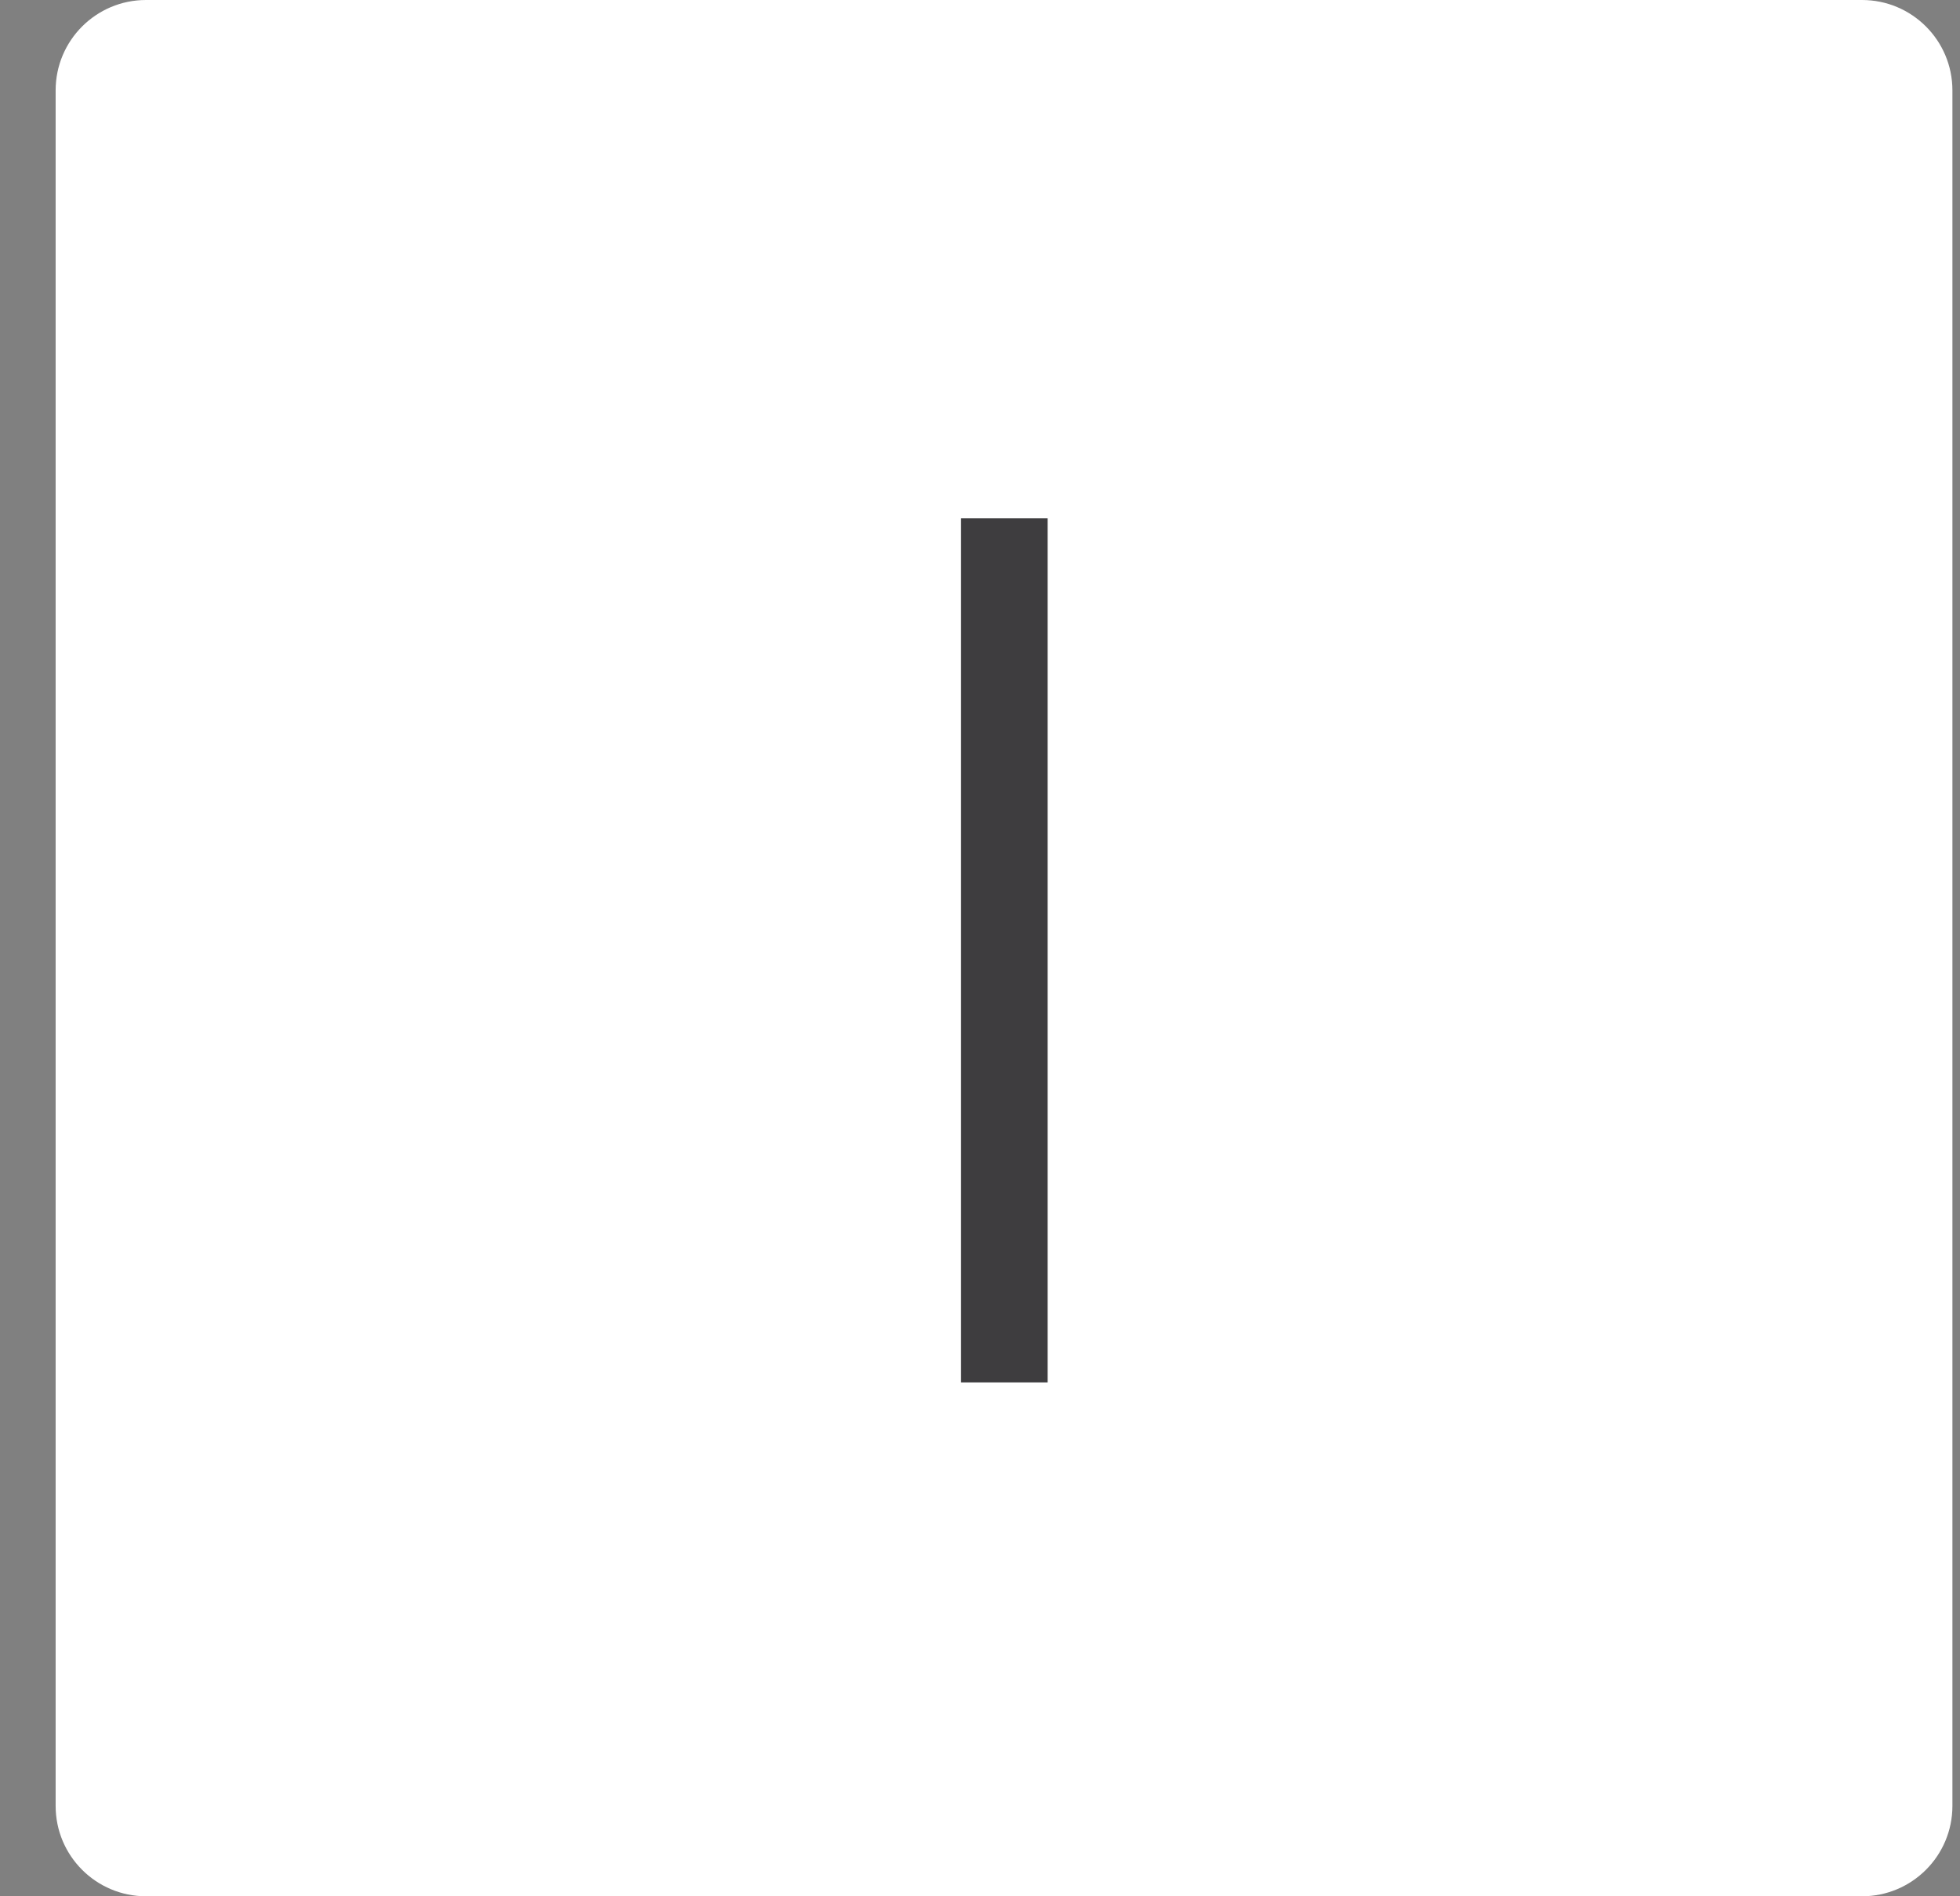 <?xml version="1.0" encoding="utf-8"?>
<!-- Generator: Adobe Illustrator 23.0.6, SVG Export Plug-In . SVG Version: 6.00 Build 0)  -->
<svg version="1.1" id="Слой_1" xmlns="http://www.w3.org/2000/svg" xmlns:xlink="http://www.w3.org/1999/xlink" x="0px" y="0px"
	 width="31px" height="30px" viewBox="0 0 31 30" style="enable-background:new 0 0 31 30;" xml:space="preserve">
<rect x="0" y="0" width="31" height="30" fill="#808080" stroke="none"/>
<style type="text/css">
	.st0{fill:#FFFFFF;}
	.st1{fill:#3E3D3F;}
</style>
<g id="Layer_2">
	<g>
		<path class="st0" d="M2.31,0h27.14c0.79,0,1.43,0.64,1.43,1.43v27.14c0,0.79-0.64,1.43-1.43,1.43H2.31
			c-0.79,0-1.43-0.64-1.43-1.43V1.43C0.88,0.64,1.52,0,2.31,0z"/>
		<path class="st1" d="M16.57,21.87H15.2V8.2h1.37V21.87z"/>
	</g>
</g>
</svg>
